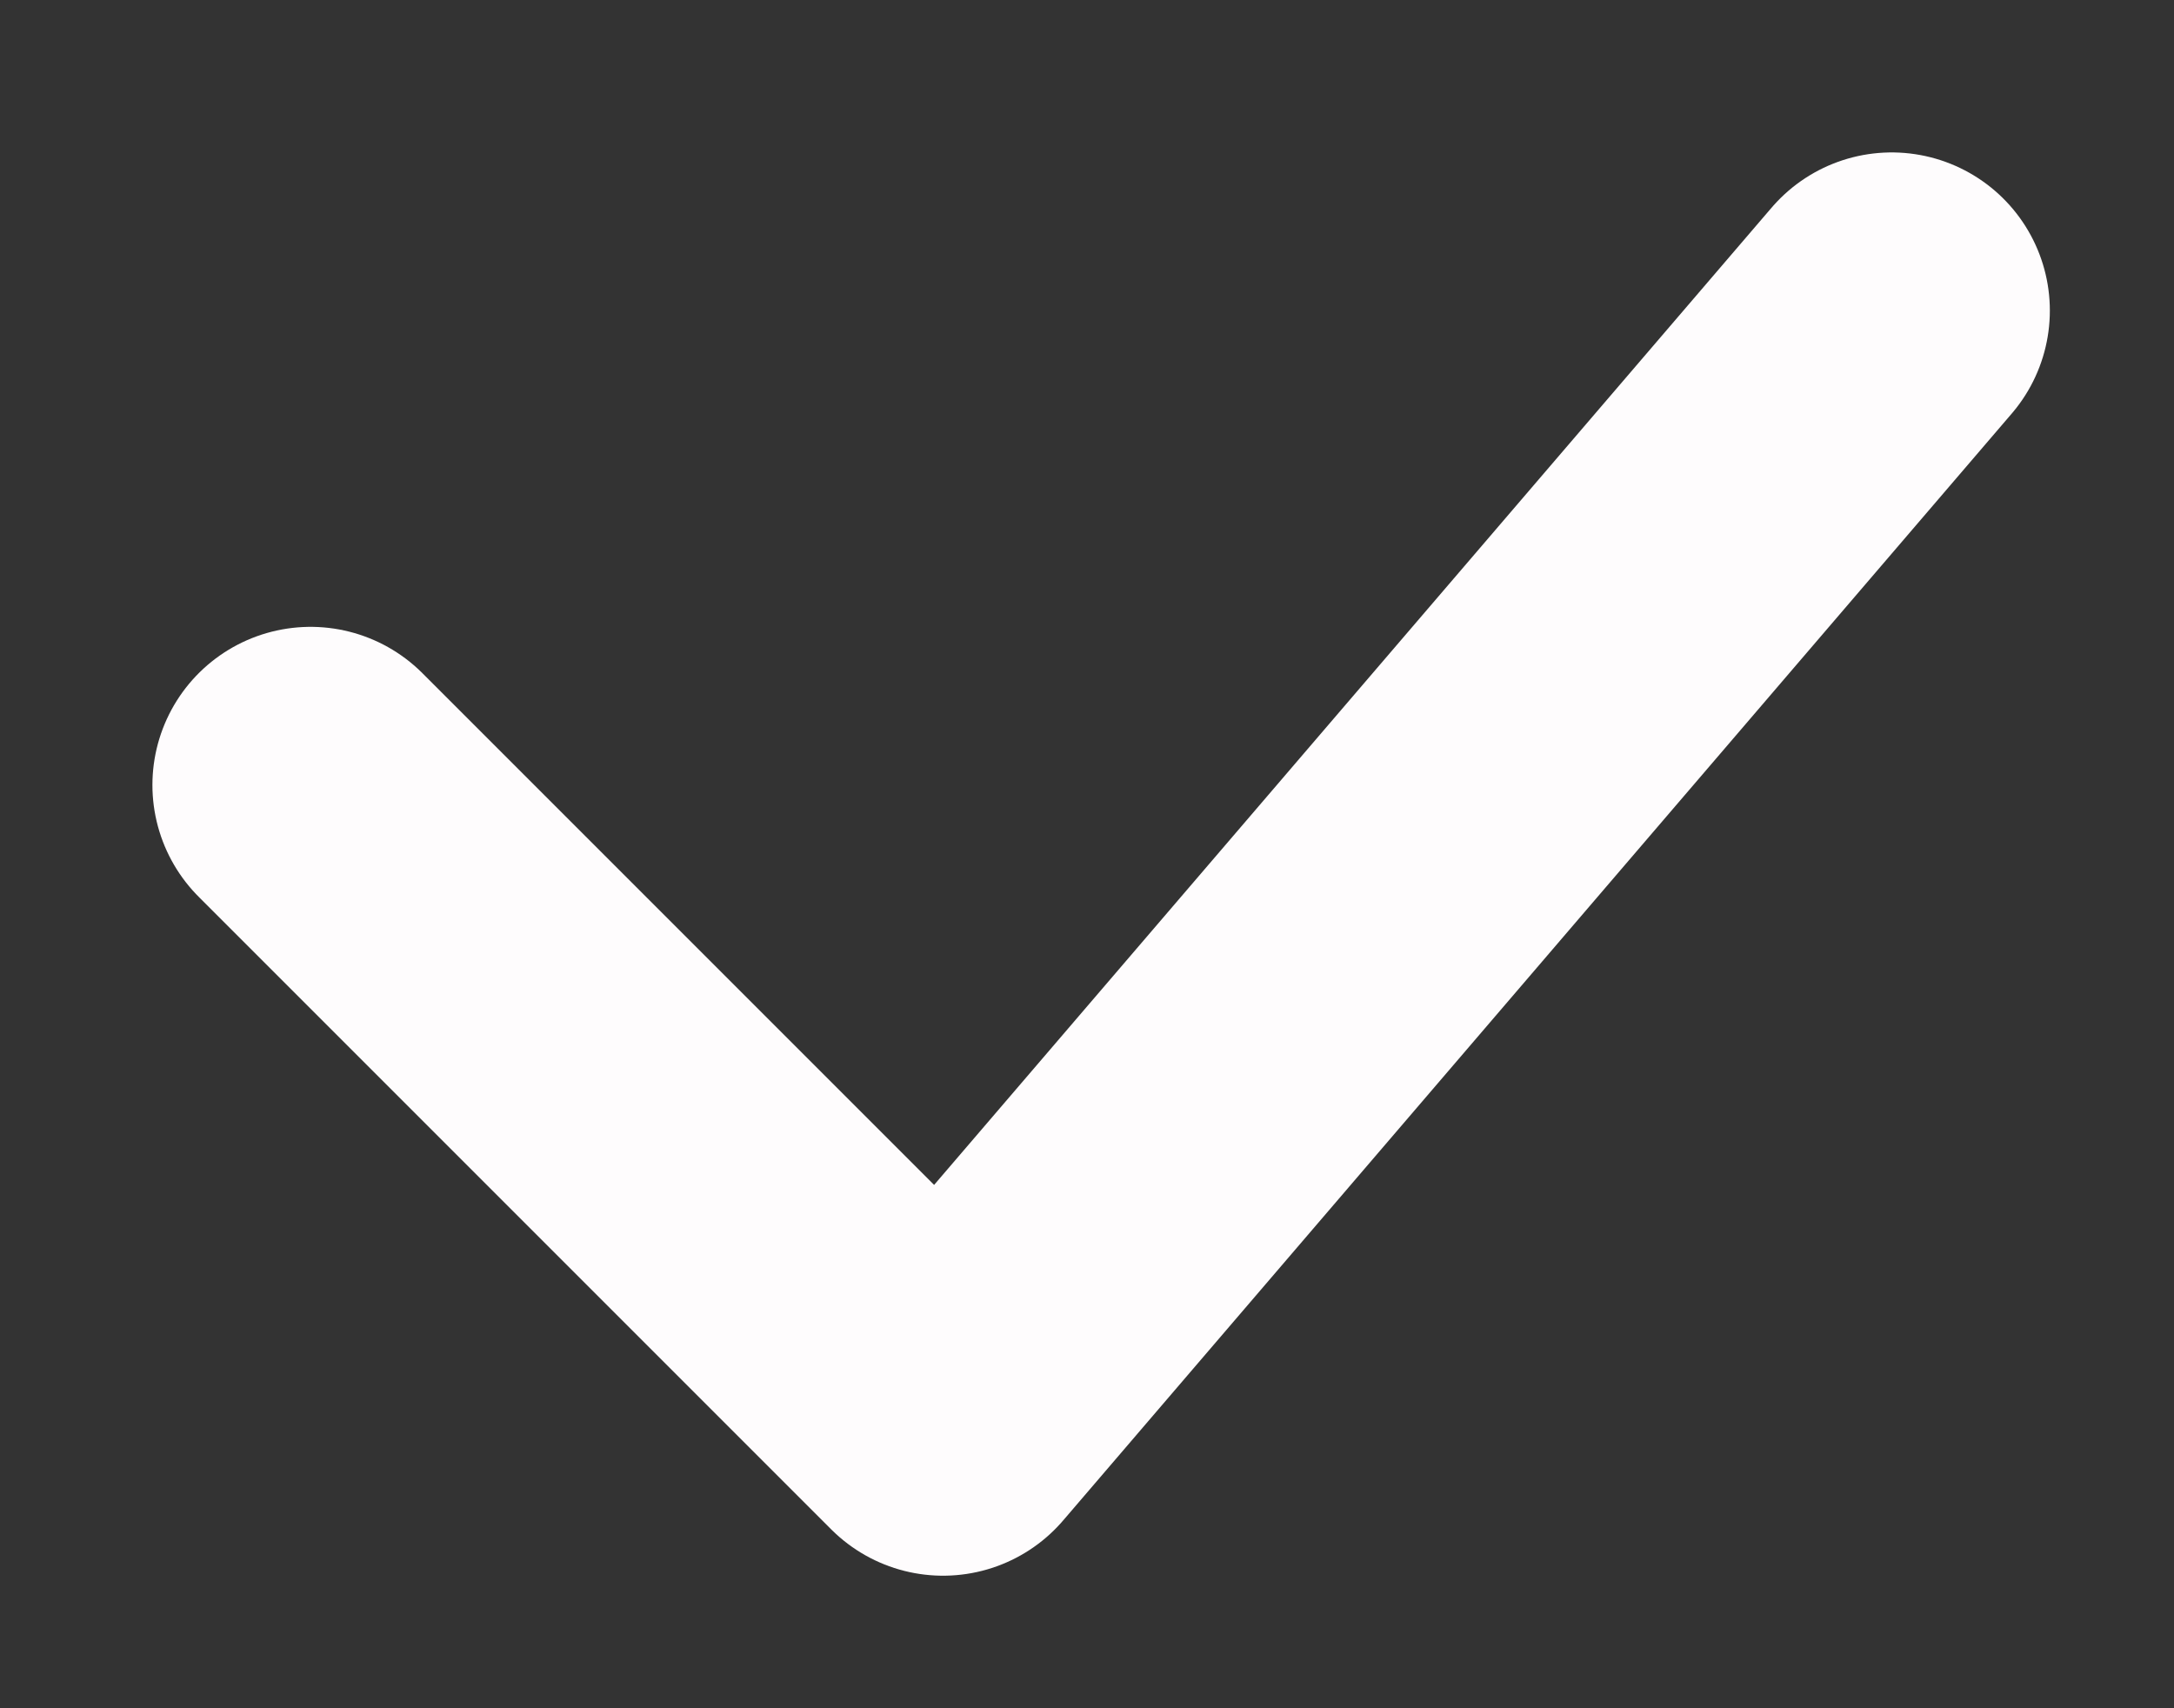 <svg width="14" height="11" viewBox="0 0 14 11" fill="none" xmlns="http://www.w3.org/2000/svg">
<rect x="0" y="0" width="14" height="11" fill="#333333" stroke="none"/>
<path d="M2 5.055L6.073 9.128L12.182 2" stroke="#FEFCFD" stroke-width="2.037" stroke-linecap="round" stroke-linejoin="round"/>
</svg>
